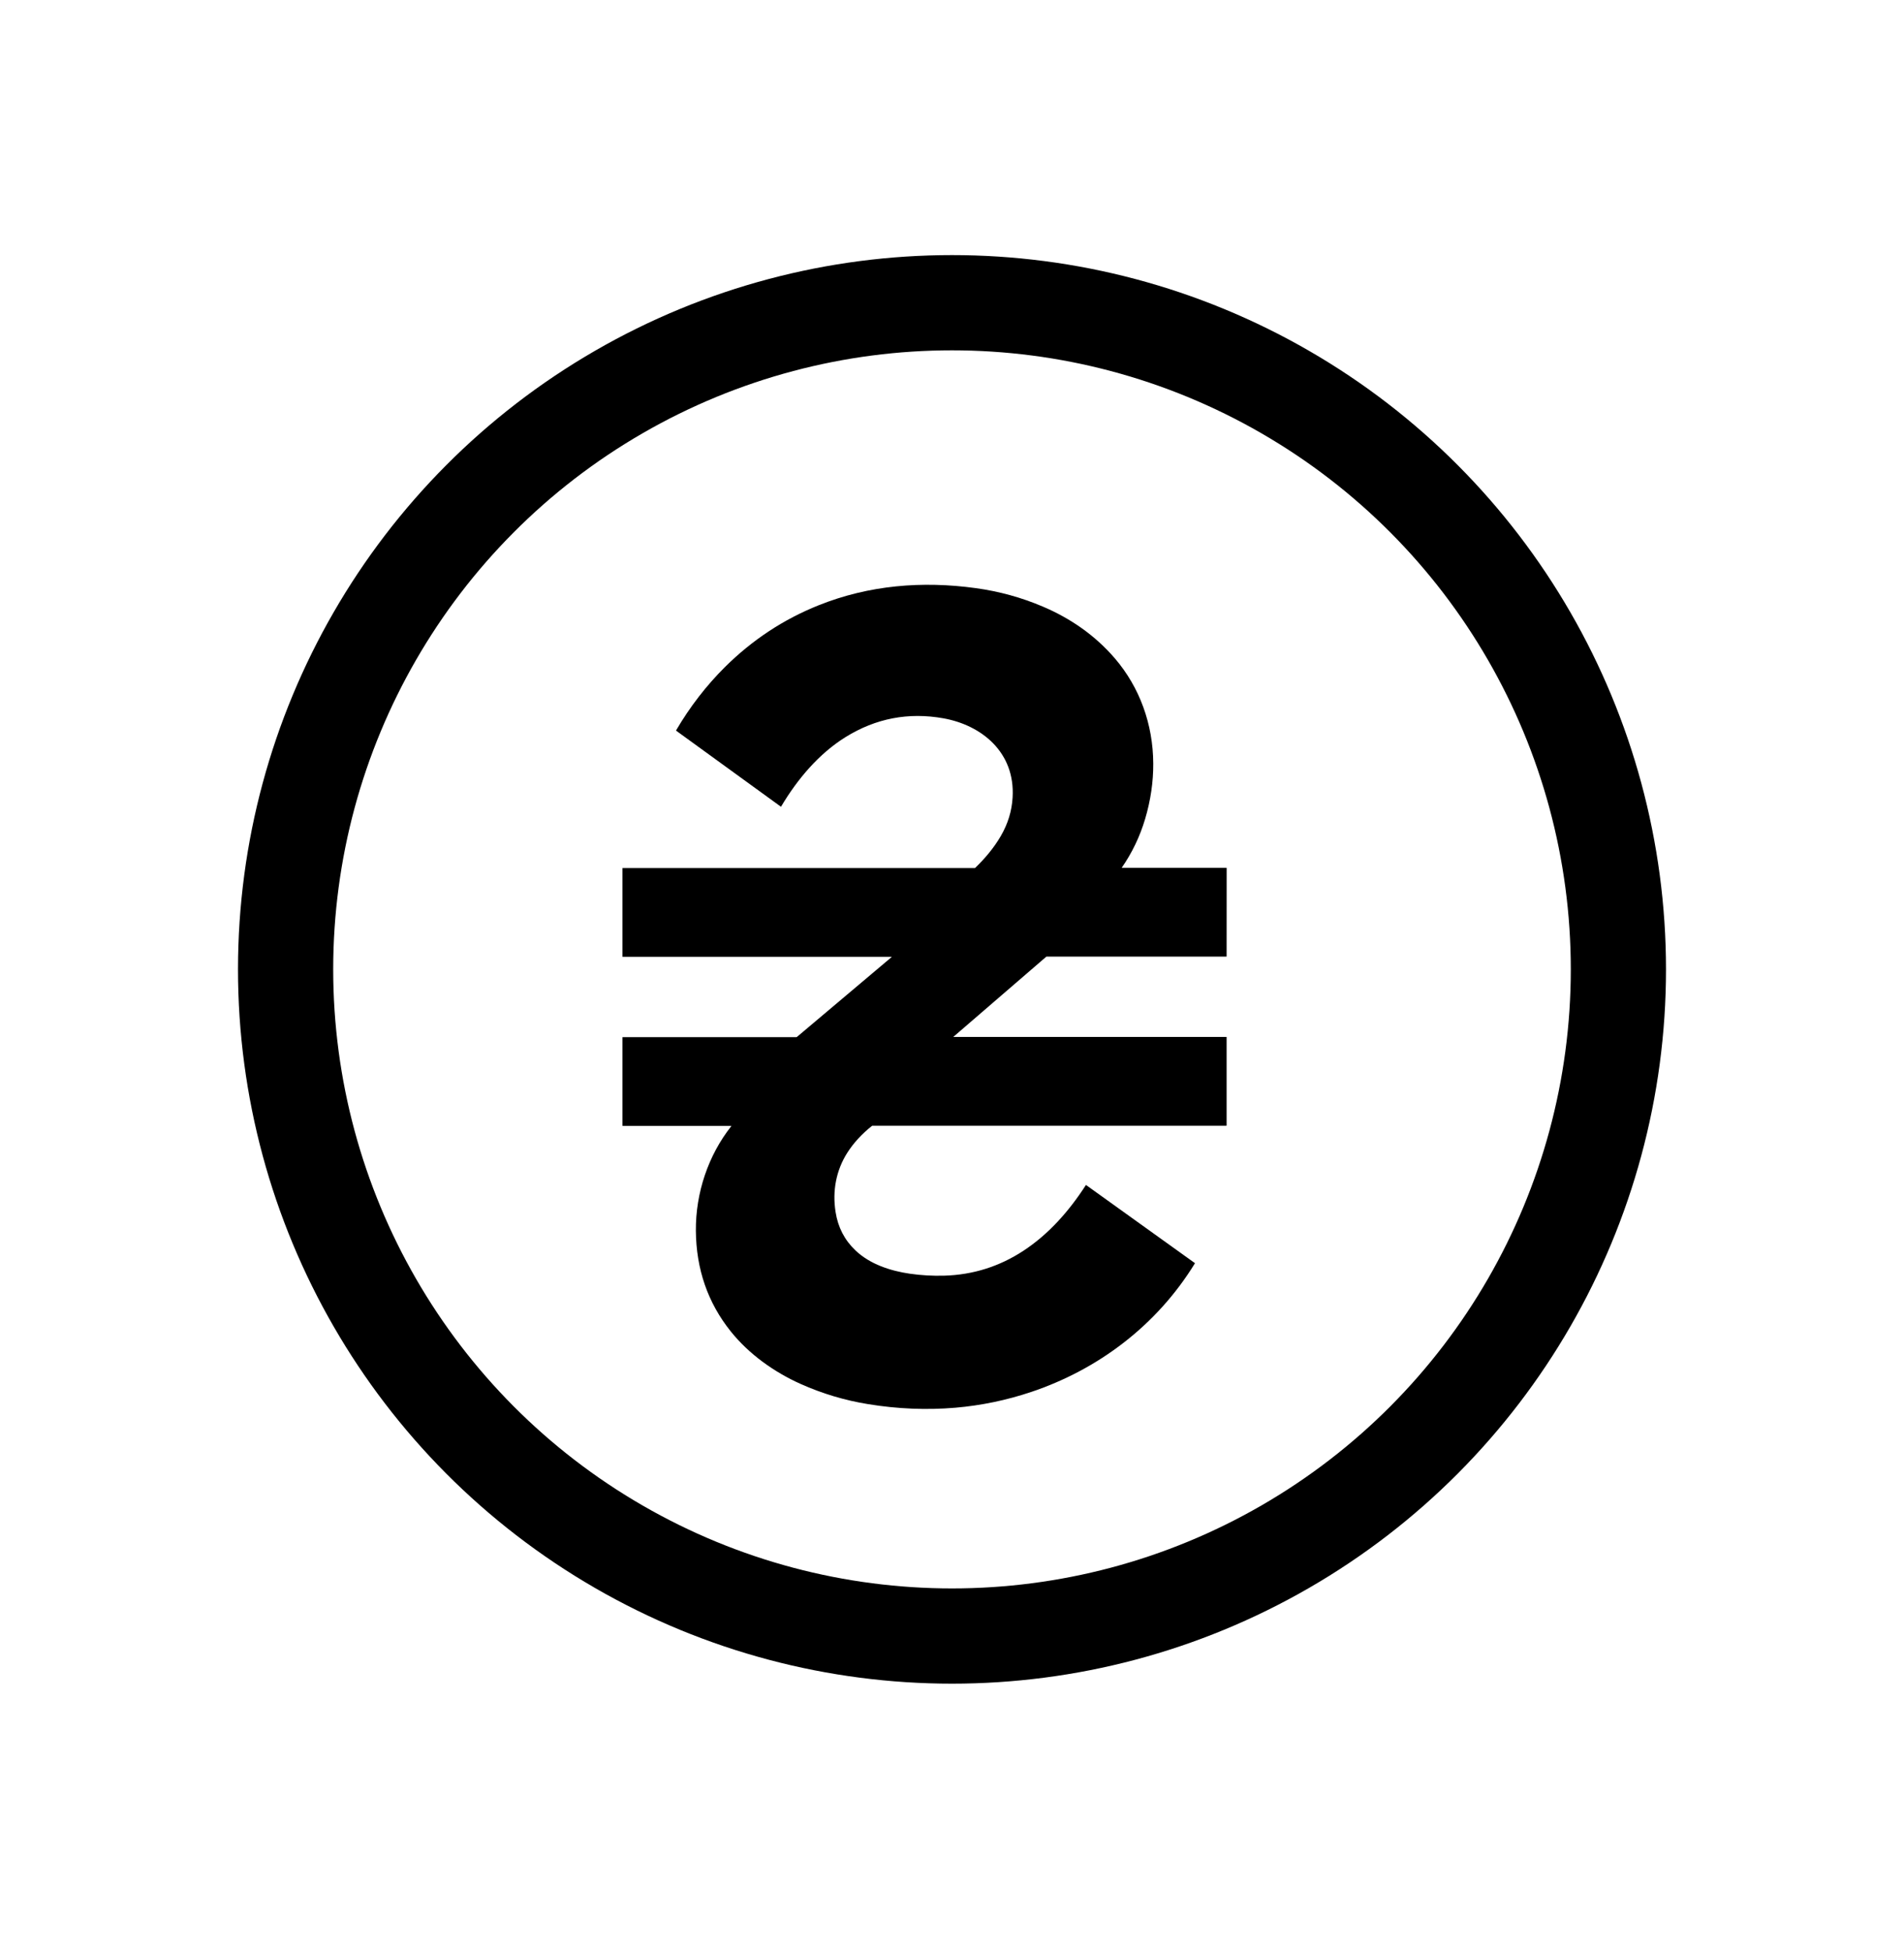 <svg width="40" height="41" viewBox="0 0 40 41" fill="none" xmlns="http://www.w3.org/2000/svg">
<path d="M18.73 20.093H13.081C13.08 20.093 13.079 20.093 13.078 20.092C13.078 20.091 13.077 20.09 13.077 20.089V18.234C13.077 18.23 13.079 18.229 13.082 18.229H20.481C20.483 18.229 20.485 18.228 20.487 18.226C20.691 18.029 20.881 17.805 21.025 17.557C21.174 17.301 21.257 17.031 21.273 16.747C21.33 15.797 20.621 15.229 19.822 15.085C19.086 14.953 18.399 15.084 17.762 15.48C17.206 15.826 16.753 16.359 16.41 16.938C16.41 16.938 16.409 16.939 16.408 16.939C16.408 16.94 16.407 16.94 16.407 16.94C16.406 16.94 16.405 16.94 16.404 16.94C16.404 16.94 16.403 16.94 16.403 16.939L14.204 15.344C14.203 15.343 14.203 15.342 14.202 15.341C14.202 15.341 14.202 15.34 14.203 15.339C14.494 14.842 14.837 14.399 15.231 14.007C15.806 13.437 16.463 13.004 17.203 12.709C18.251 12.29 19.371 12.195 20.5 12.351C20.99 12.418 21.459 12.547 21.907 12.738C22.483 12.982 23.007 13.341 23.425 13.83C23.943 14.436 24.224 15.21 24.228 16.035C24.23 16.42 24.173 16.808 24.057 17.199C23.947 17.567 23.784 17.908 23.567 18.221C23.567 18.221 23.567 18.221 23.567 18.222C23.567 18.223 23.567 18.223 23.567 18.224C23.567 18.224 23.567 18.224 23.568 18.225C23.568 18.225 23.569 18.225 23.569 18.225H25.764C25.767 18.225 25.77 18.227 25.77 18.231L25.769 20.083C25.769 20.087 25.767 20.089 25.764 20.089H21.988C21.985 20.089 21.981 20.09 21.978 20.093L20.032 21.771C20.029 21.774 20.029 21.776 20.034 21.776H25.765C25.768 21.776 25.769 21.777 25.769 21.781V23.633C25.769 23.638 25.767 23.64 25.763 23.64H18.33C18.325 23.64 18.321 23.642 18.317 23.645C18.103 23.815 17.93 24.004 17.799 24.21C17.566 24.578 17.484 25.009 17.554 25.451C17.604 25.773 17.743 26.041 17.971 26.258C18.278 26.551 18.711 26.689 19.115 26.748C19.354 26.782 19.595 26.796 19.839 26.789C20.441 26.771 20.995 26.597 21.499 26.267C22.026 25.922 22.456 25.439 22.812 24.887C22.813 24.886 22.813 24.886 22.813 24.886C22.814 24.885 22.814 24.885 22.815 24.885C22.815 24.885 22.815 24.885 22.816 24.885C22.816 24.885 22.817 24.885 22.817 24.886L25.102 26.525C25.102 26.526 25.102 26.526 25.103 26.526C25.103 26.527 25.103 26.527 25.103 26.528C25.103 26.528 25.103 26.529 25.103 26.529C25.103 26.53 25.103 26.53 25.103 26.53C24.297 27.843 23.062 28.761 21.67 29.229C21.149 29.404 20.616 29.515 20.071 29.562C19.469 29.613 18.858 29.588 18.238 29.487C17.744 29.407 17.272 29.265 16.82 29.063C16.271 28.817 15.74 28.444 15.353 27.961C14.87 27.359 14.626 26.654 14.619 25.846C14.613 25.049 14.88 24.26 15.364 23.648C15.364 23.647 15.364 23.647 15.364 23.646C15.364 23.646 15.364 23.645 15.364 23.645C15.364 23.645 15.364 23.644 15.364 23.644C15.363 23.644 15.363 23.644 15.362 23.644H13.082C13.079 23.644 13.077 23.642 13.077 23.638V21.785C13.077 21.784 13.078 21.782 13.079 21.781C13.08 21.78 13.081 21.78 13.082 21.78H16.731C16.735 21.78 16.739 21.778 16.743 21.775L18.732 20.098C18.732 20.097 18.733 20.097 18.733 20.096C18.733 20.096 18.733 20.095 18.733 20.095C18.733 20.094 18.732 20.094 18.732 20.093C18.731 20.093 18.731 20.093 18.73 20.093Z" fill="black"/>
<circle cx="20" cy="20.357" r="14" stroke="black" stroke-width="2"/>
</svg>
